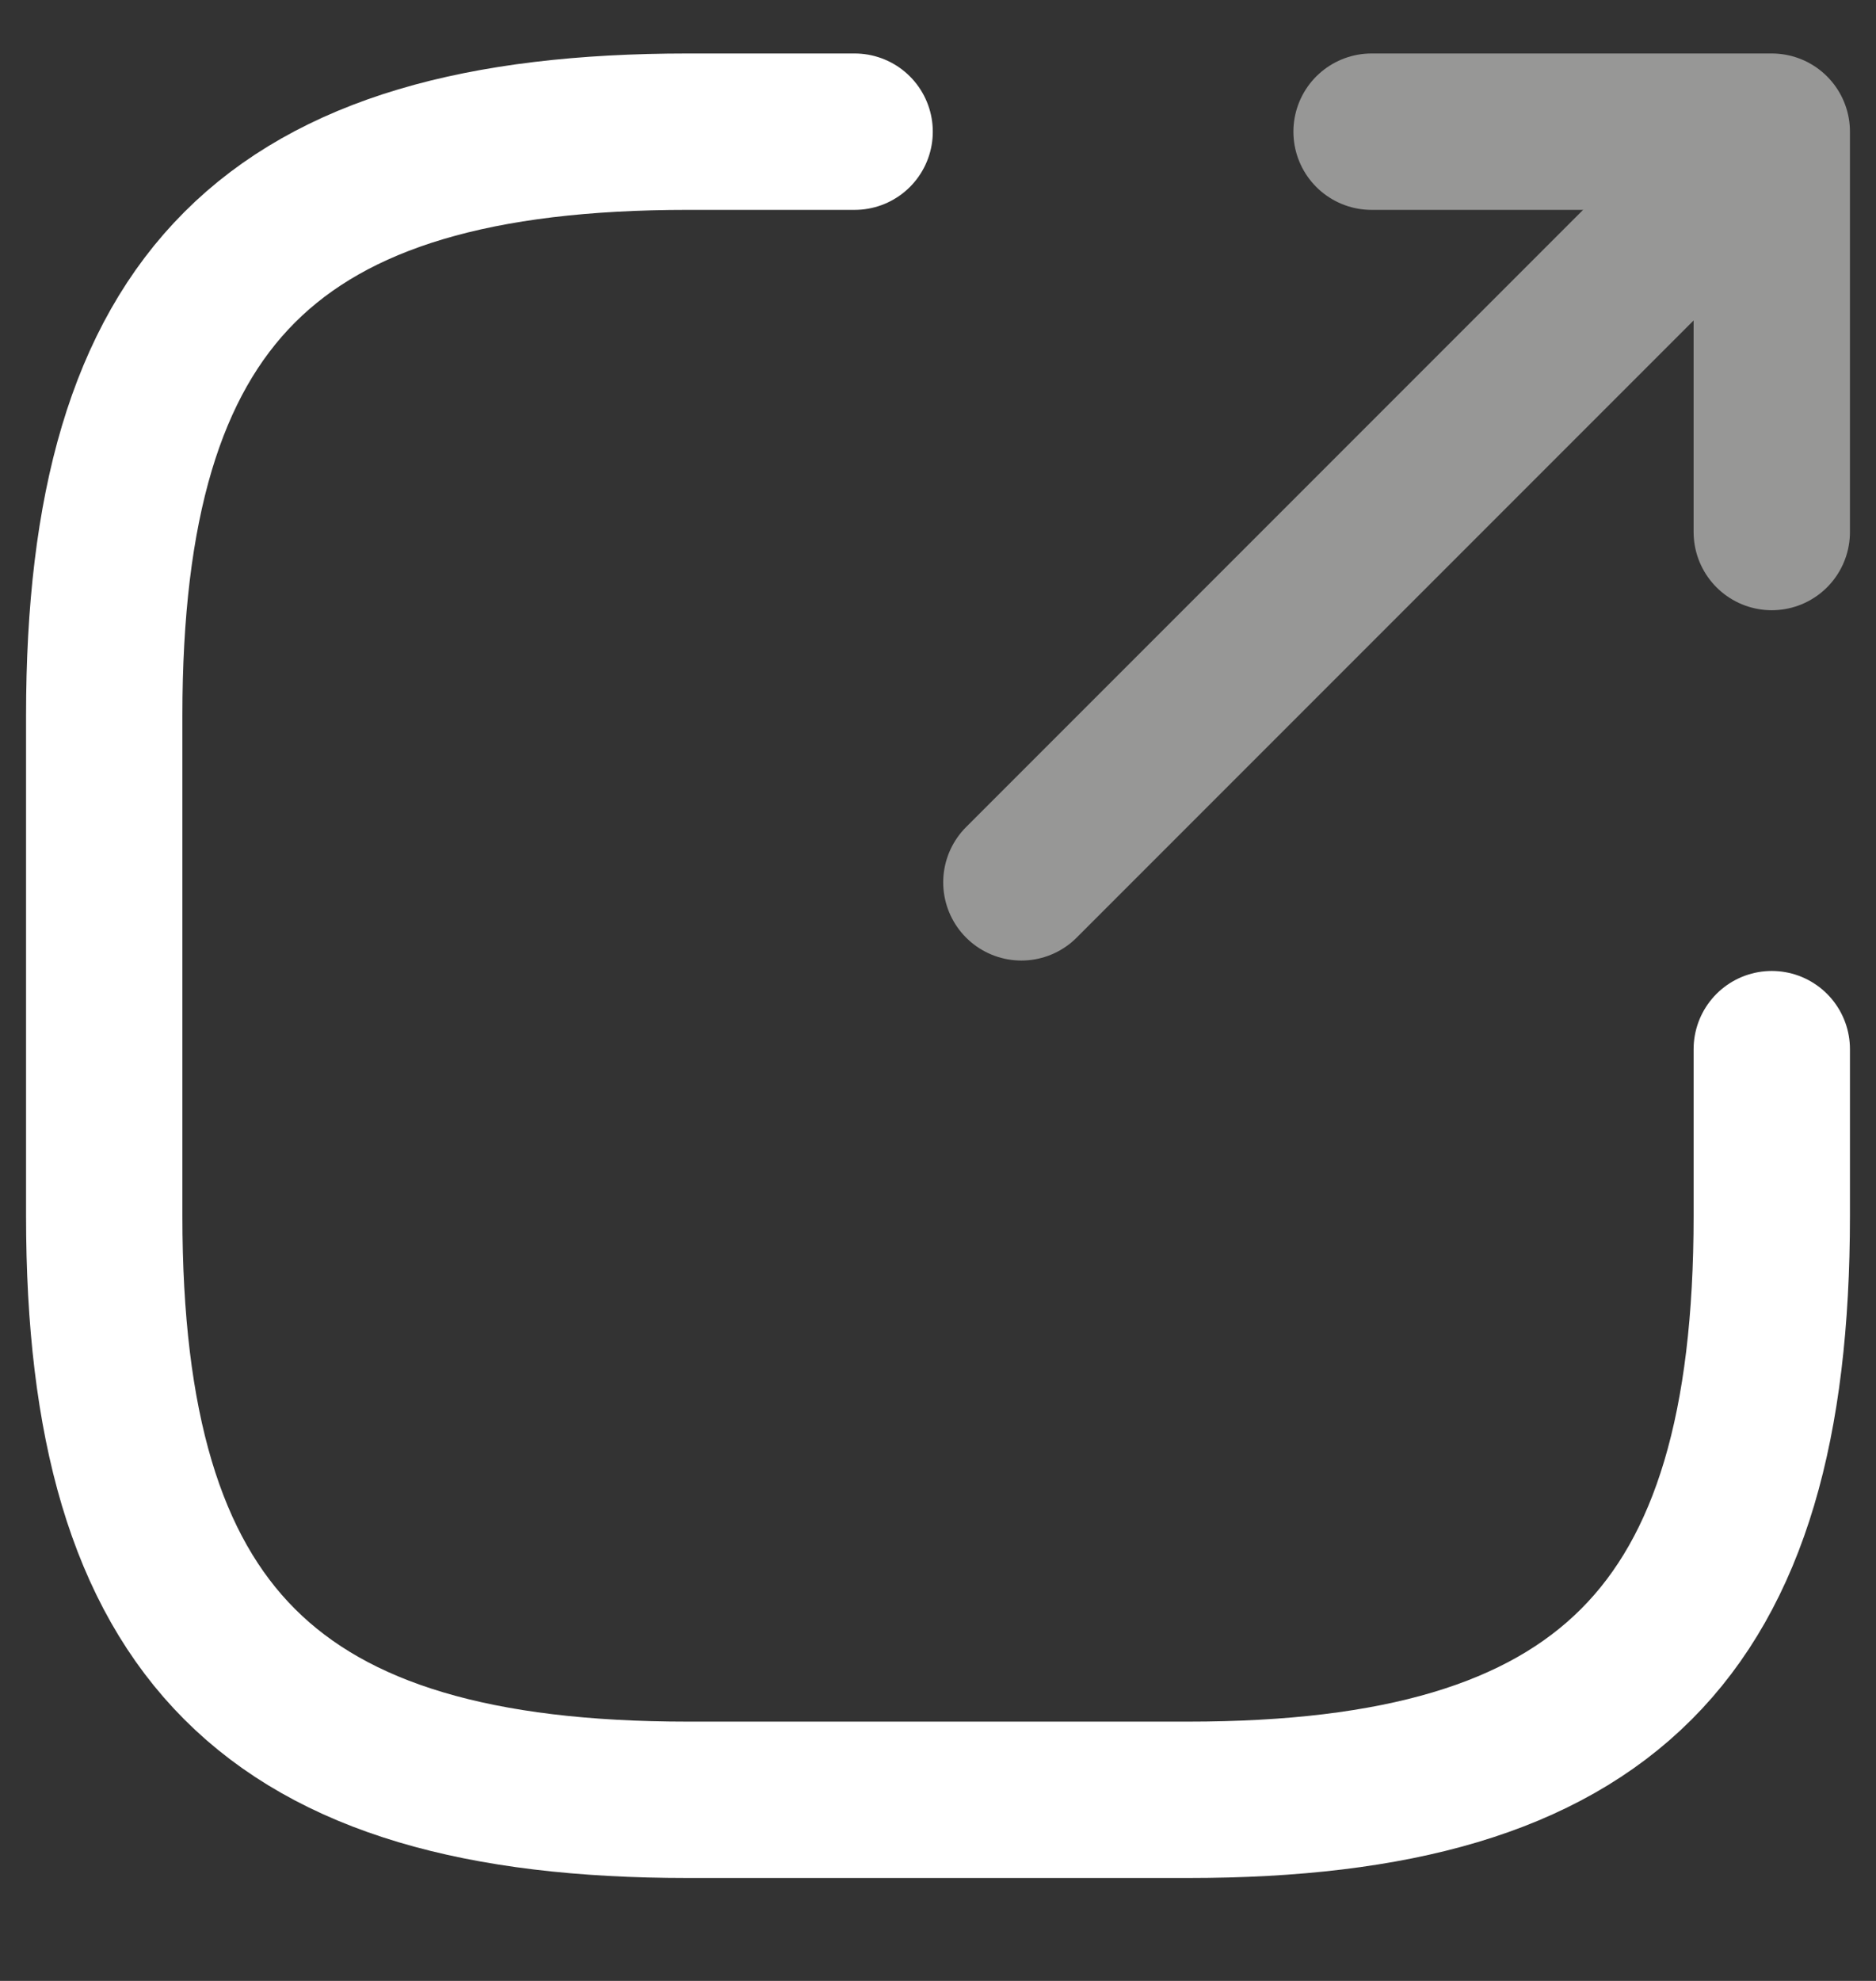 <svg width="18" height="19" viewBox="0 0 18 19" fill="none" xmlns="http://www.w3.org/2000/svg">
<rect x="0" y="0" width="18" height="19" fill="#333333" stroke="none"/>
<path d="M9.8 8.463L16.36 1.903" stroke="#979796" stroke-width="1.5" stroke-linecap="round" stroke-linejoin="round"/>
<path d="M17 5.103V1.263H13.16" stroke="#979796" stroke-width="1.5" stroke-linecap="round" stroke-linejoin="round"/>
<path d="M8.2 1.263H6.6C2.6 1.263 1 2.863 1 6.863V11.663C1 15.663 2.6 17.263 6.6 17.263H11.4C15.4 17.263 17 15.663 17 11.663V10.063" stroke="white" stroke-width="1.5" stroke-linecap="round" stroke-linejoin="round"/>
</svg>

